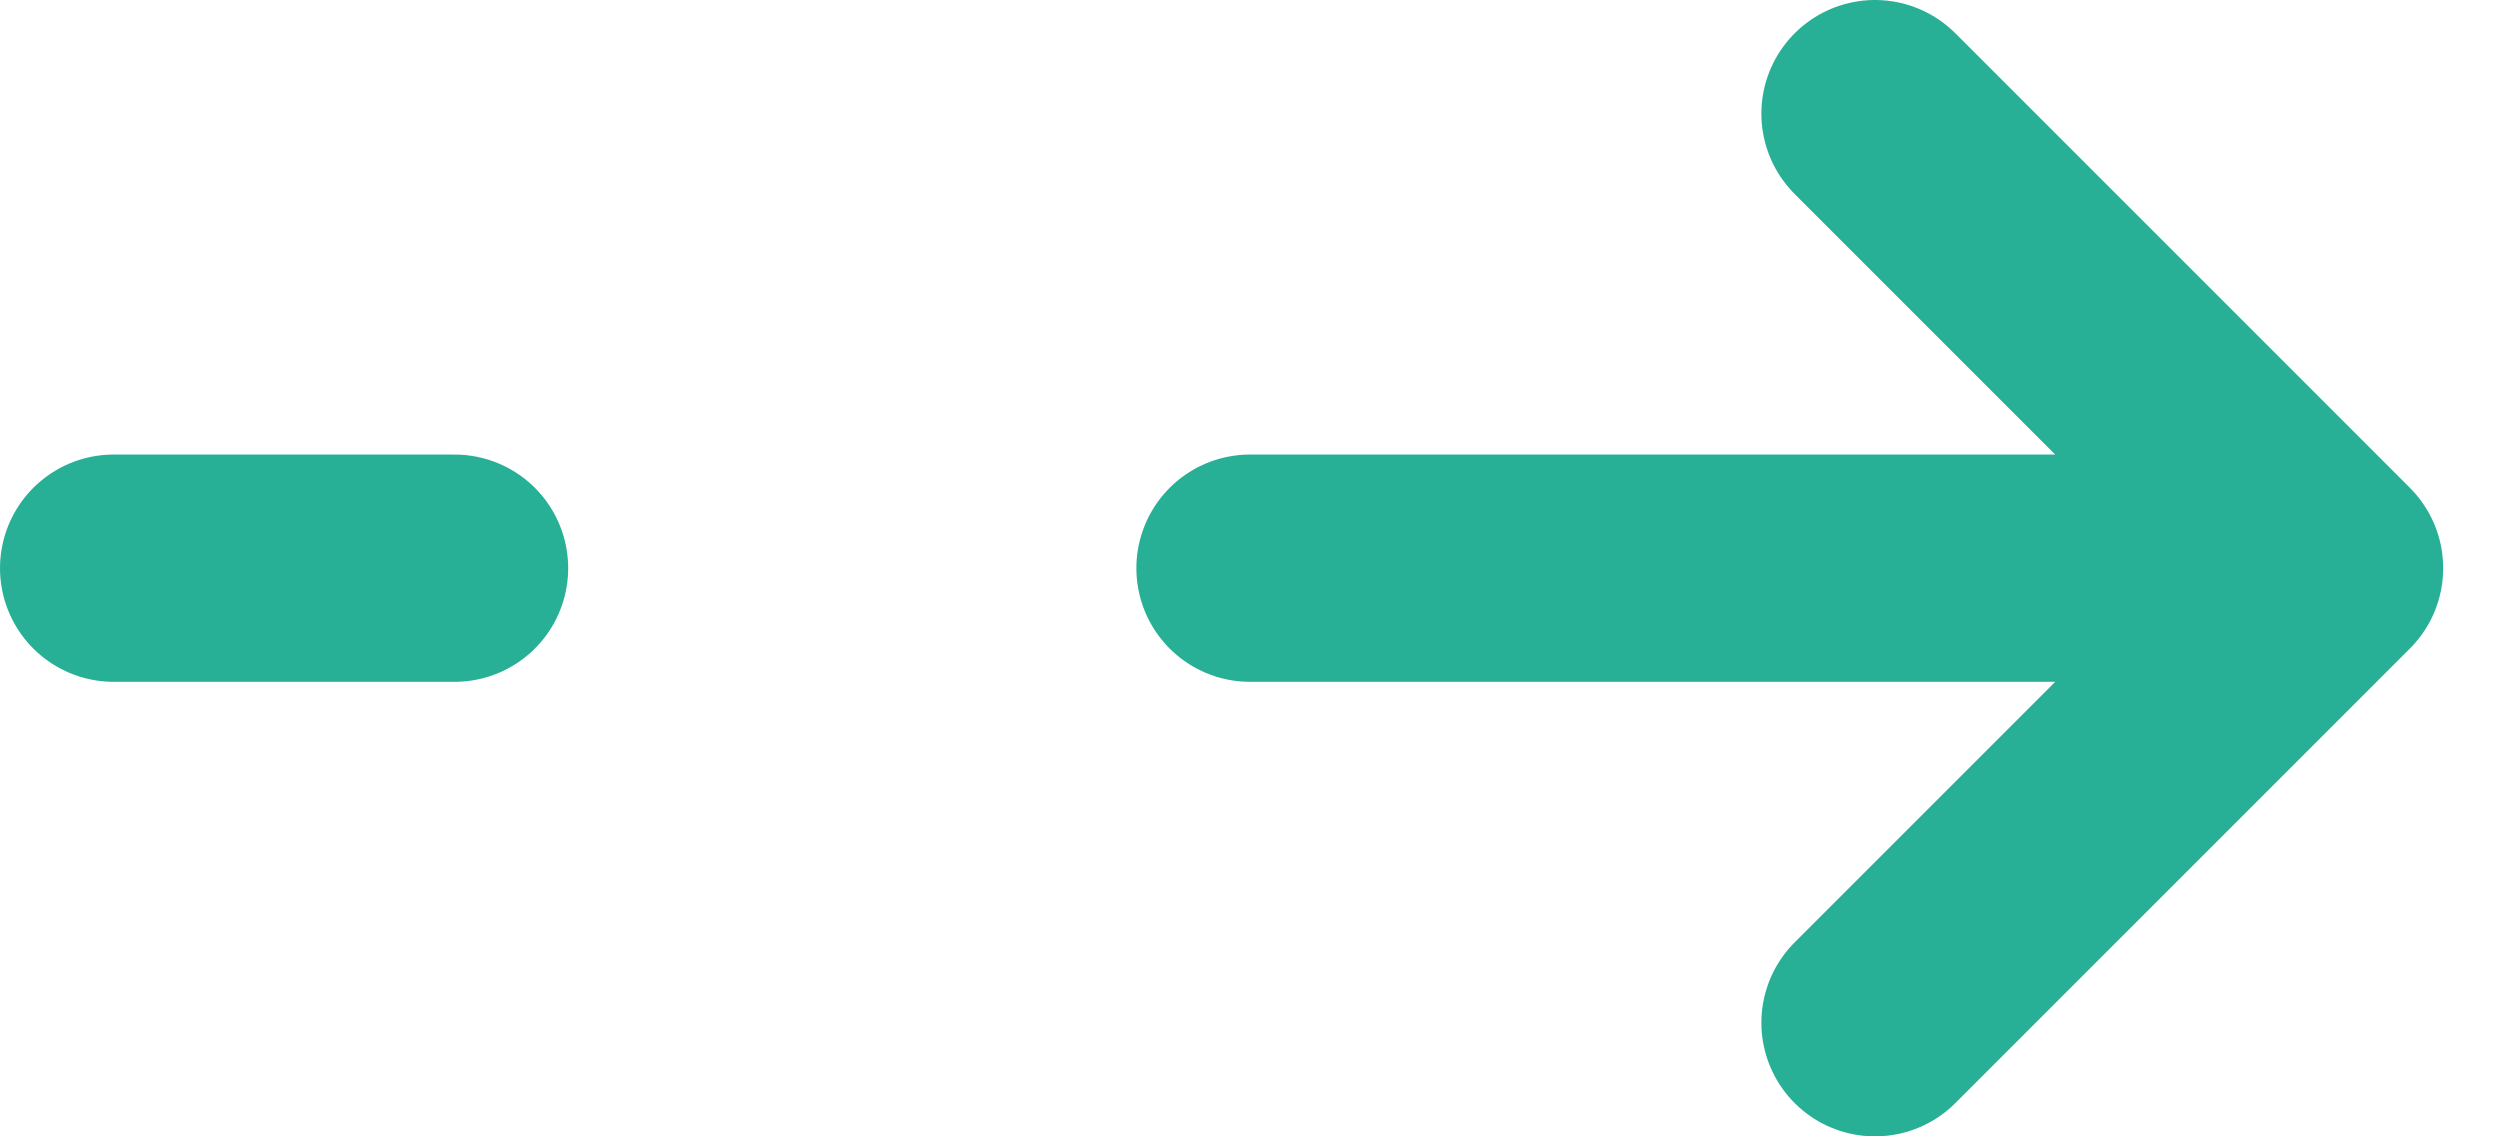 <svg width="22" height="10" viewBox="0 0 22 10" fill="none" xmlns="http://www.w3.org/2000/svg">
<path d="M1 5H4" stroke="#28B097" stroke-width="2" stroke-linecap="round" stroke-linejoin="round"/>
<path d="M11 5H20.5M20.5 5L16.5 1M20.5 5L16.5 9" stroke="#28B097" stroke-width="2" stroke-linecap="round" stroke-linejoin="round"/>
</svg>
